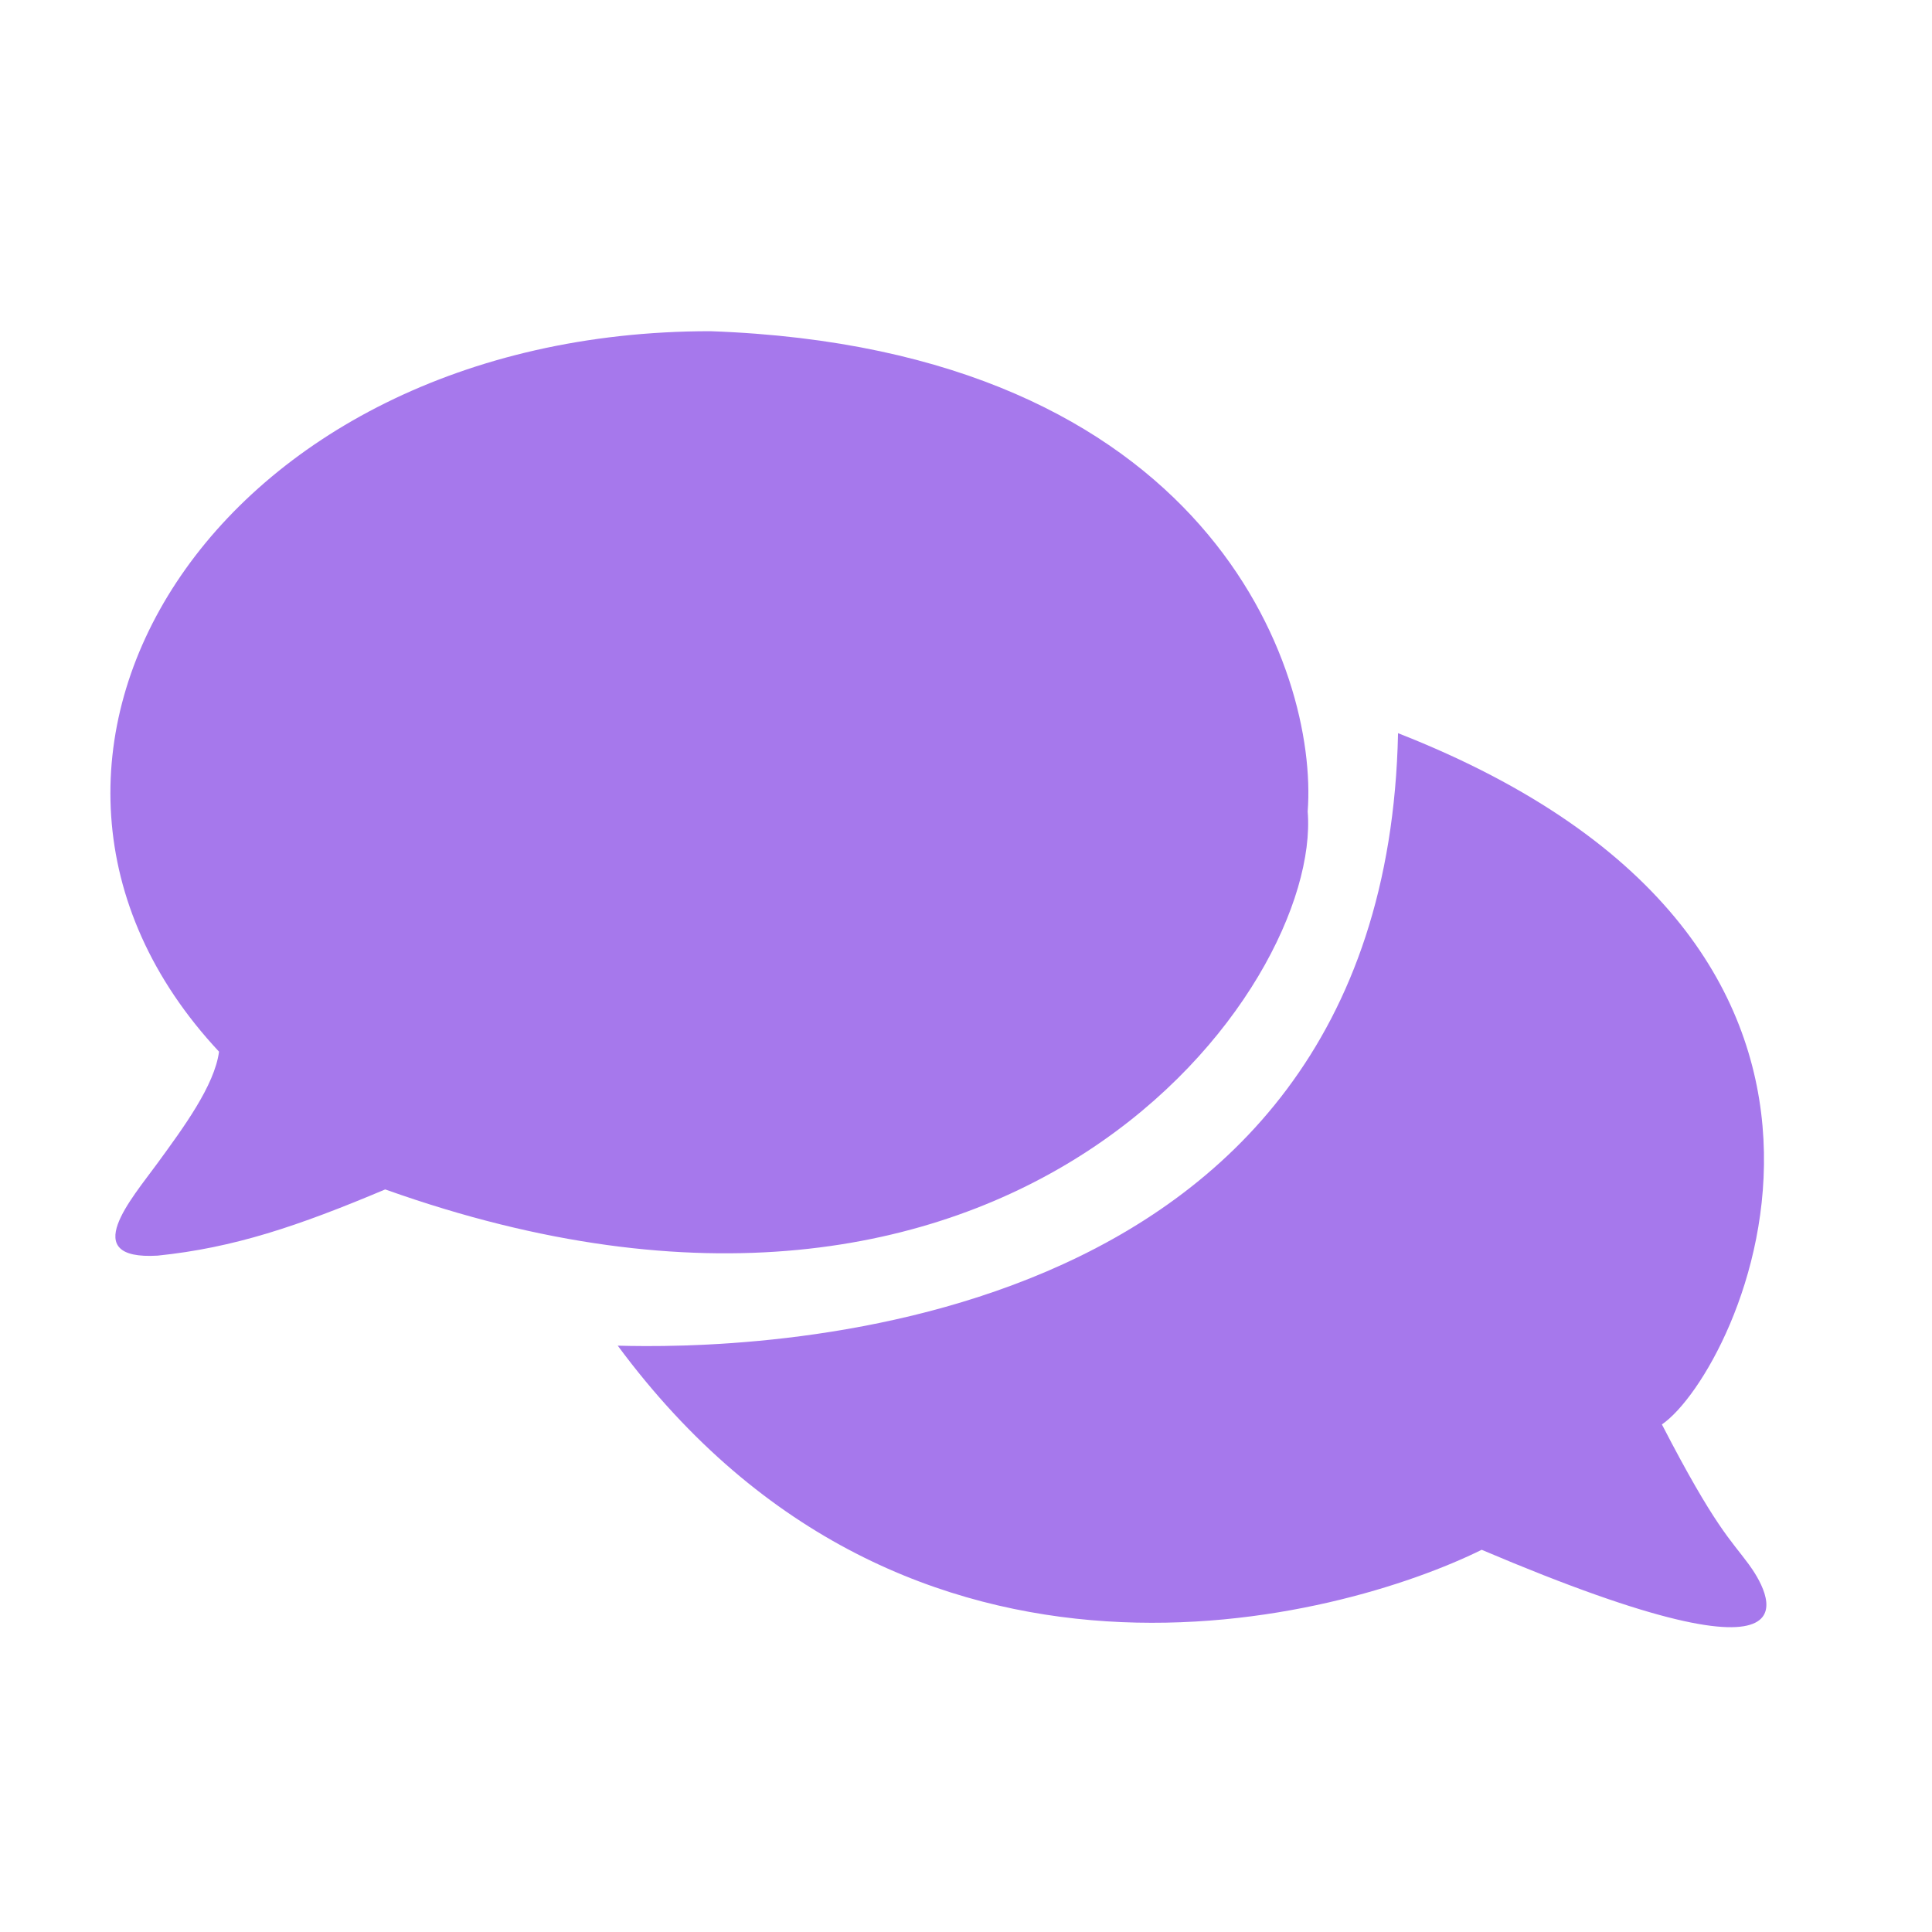 <svg width="35" height="35" viewBox="0 0 35 35" fill="none" xmlns="http://www.w3.org/2000/svg">
<path d="M3.968 19.052C-0.962 13.777 3.876 6 12.868 6C21.897 6.32 23.882 12.142 23.69 14.701C23.945 17.894 18.397 25.611 6.994 21.553L6.977 21.548C5.399 22.213 4.237 22.605 2.855 22.747C1.396 22.833 2.389 21.711 2.855 21.07C3.322 20.429 3.886 19.667 3.968 19.052Z" fill="#A678EC"/>
<path d="M25.327 13.282C35.207 17.155 31.506 24.844 30.107 25.805C31.069 27.668 31.36 27.901 31.68 28.338C32.001 28.775 33.283 30.814 26.842 28.076C24.307 29.328 16.467 31.512 11.191 24.378C13.29 24.436 25.094 24.436 25.327 13.282Z" fill="#A678EC"/>
</svg>

